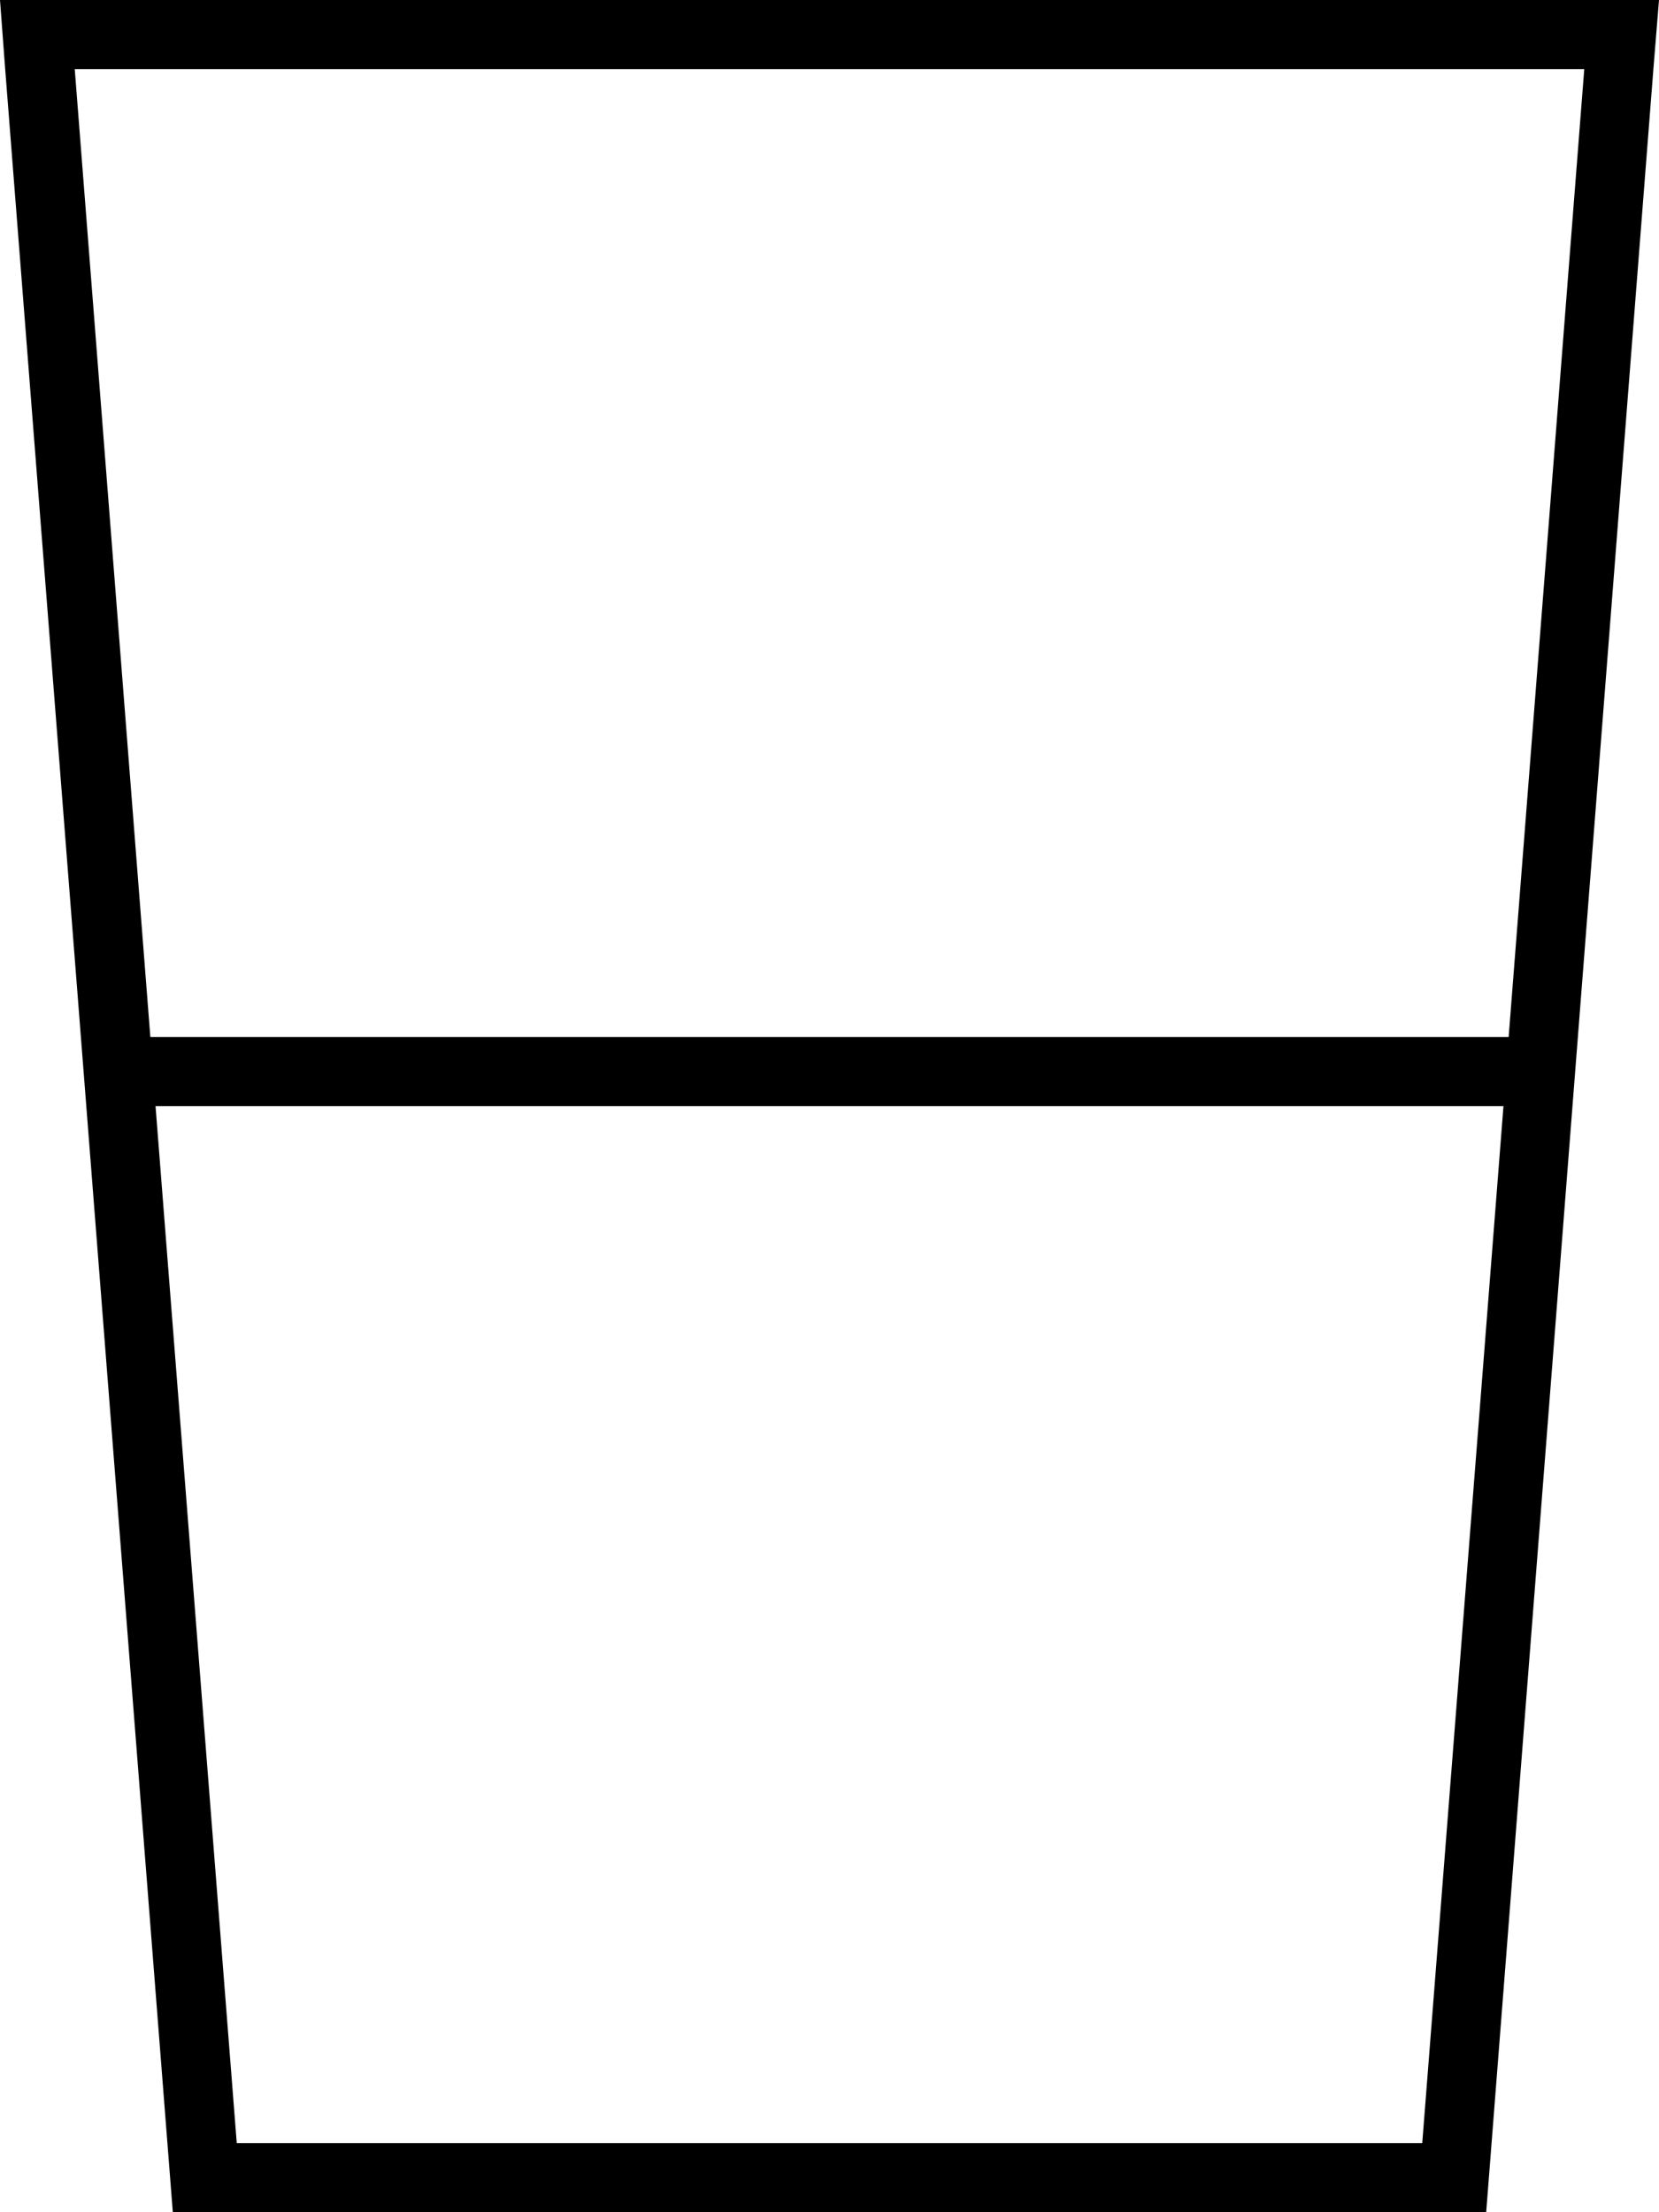 <svg fill="currentColor" xmlns="http://www.w3.org/2000/svg" viewBox="0 0 384 512"><!--! Font Awesome Pro 7.1.0 by @fontawesome - https://fontawesome.com License - https://fontawesome.com/license (Commercial License) Copyright 2025 Fonticons, Inc. --><path fill="currentColor" d="M36 256L348 256 329.2 496 54.8 496 36 256zm-1.2-16l-17.5-224 349.4 0-17.5 224-314.4 0zM40 512L344 512 382.7 16 384 0 0 0 1.2 16 40 512z"/></svg>